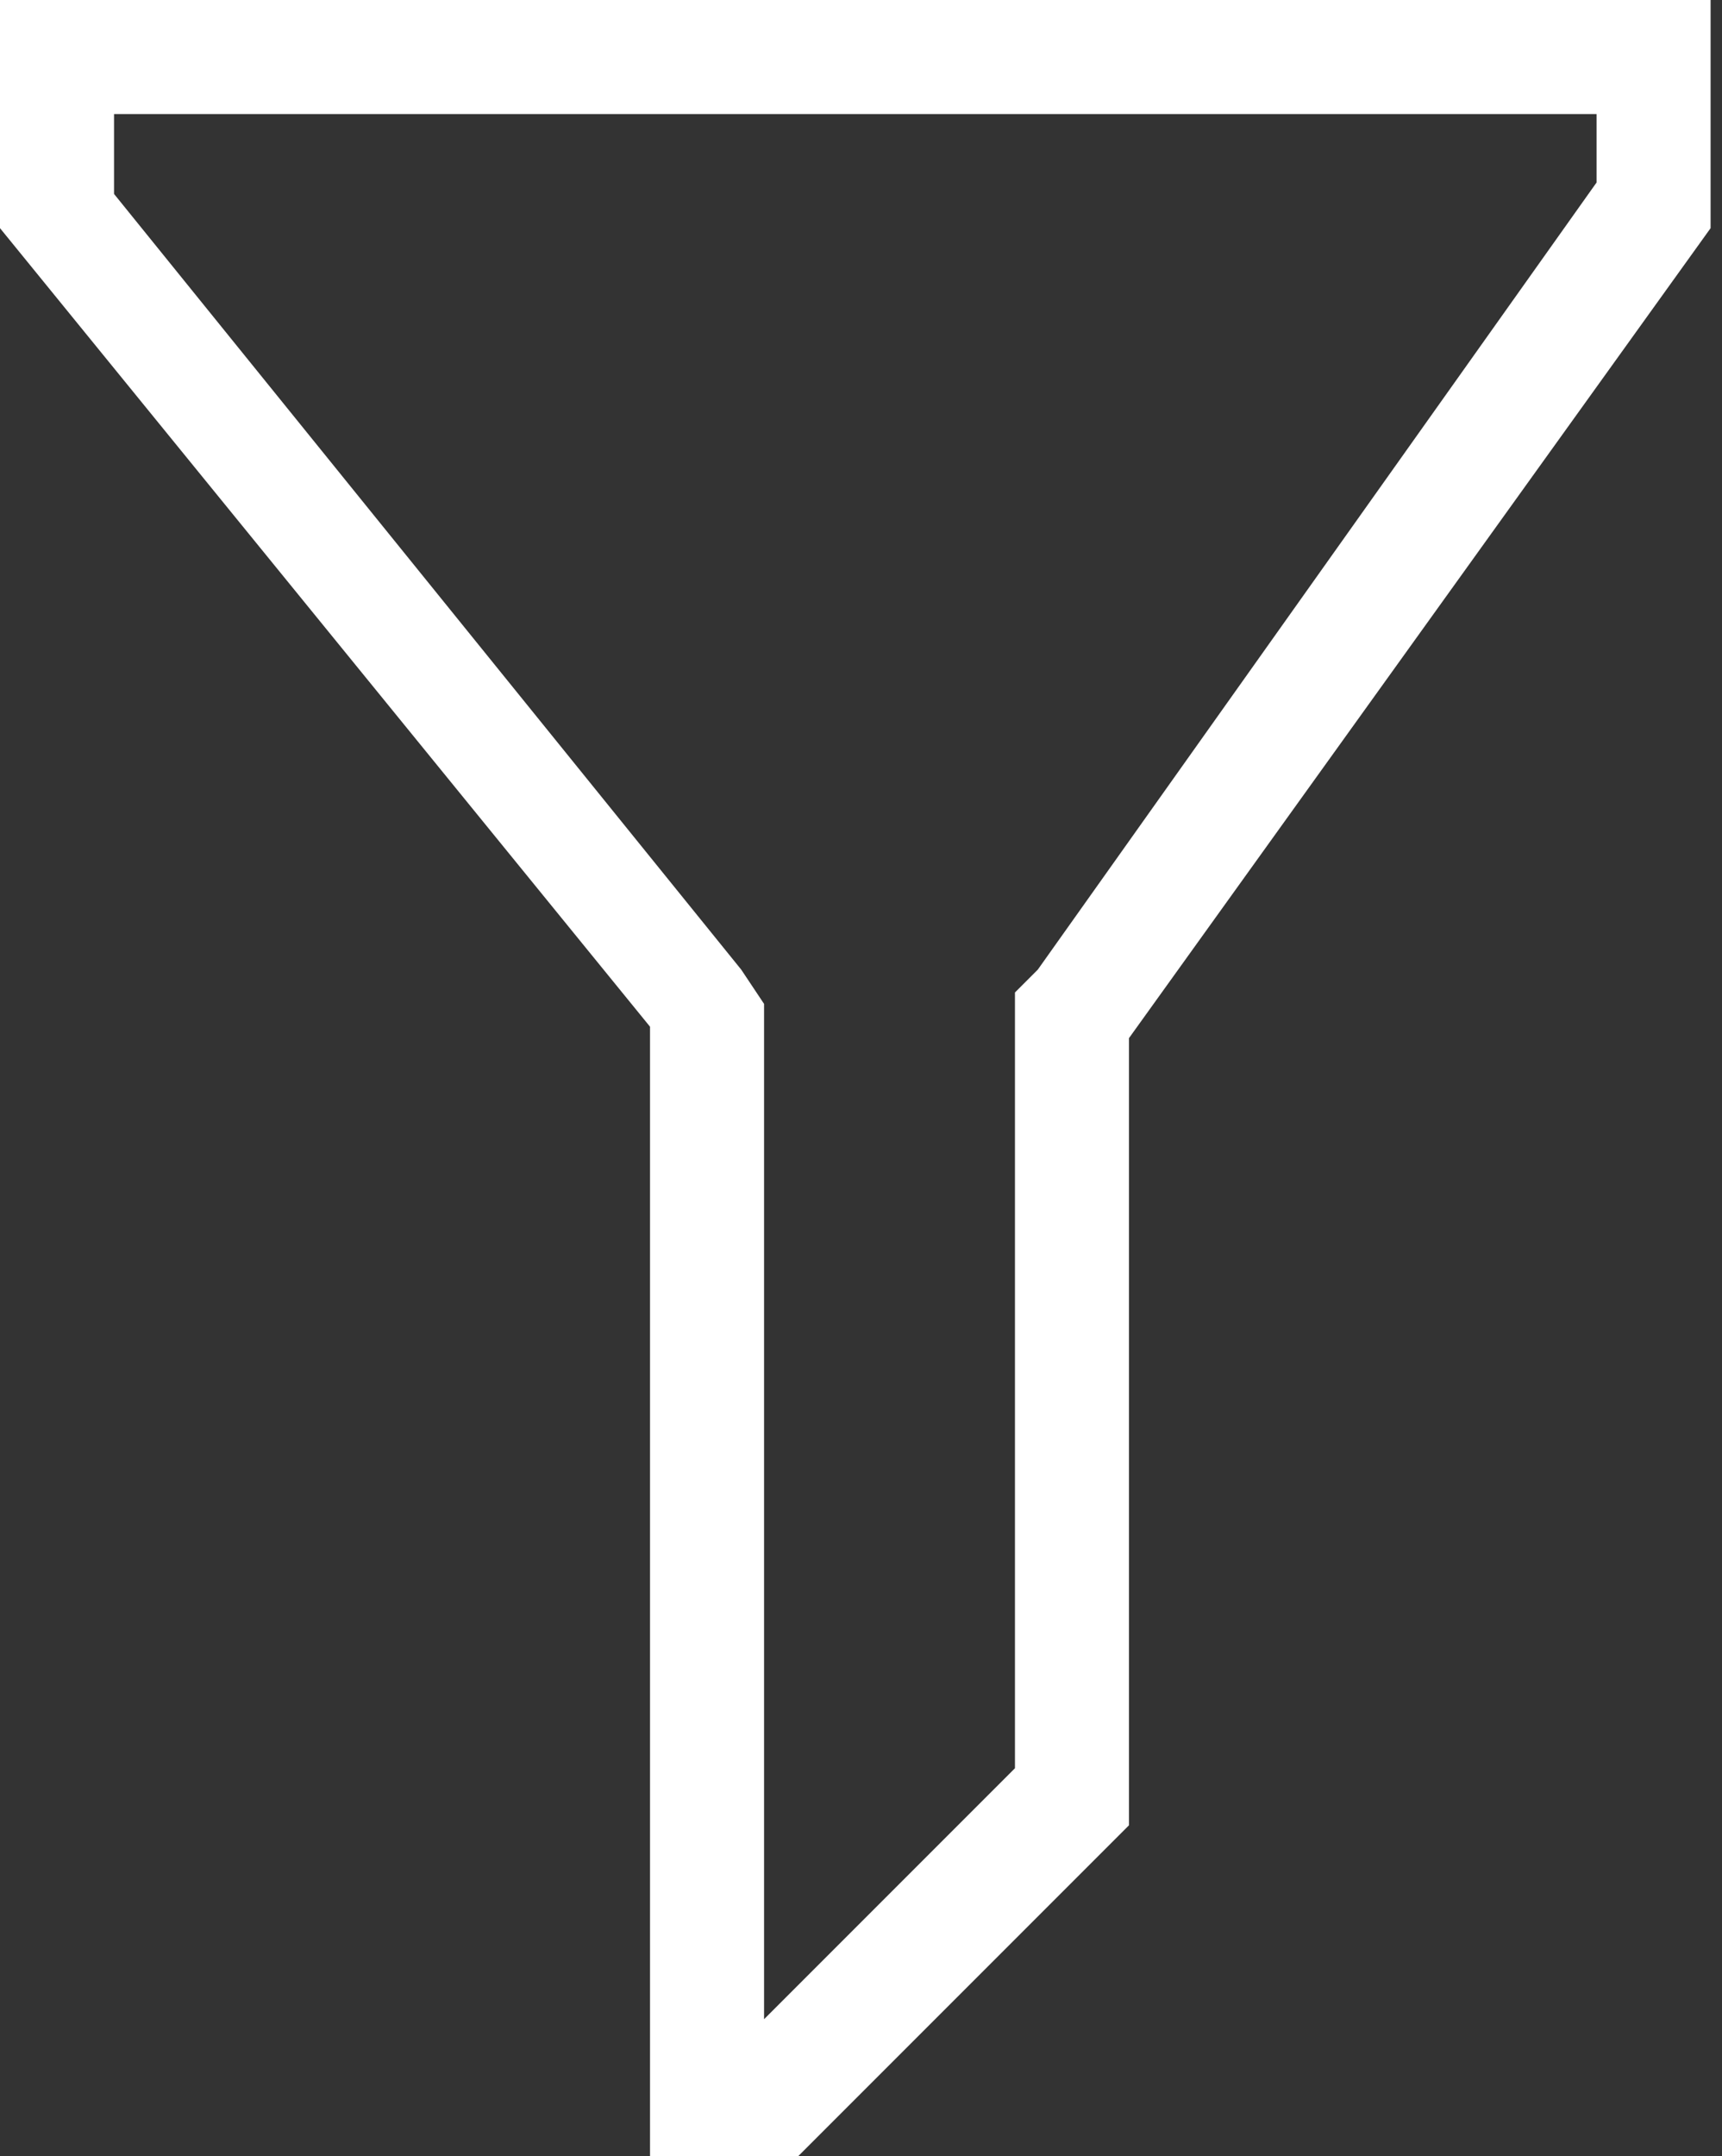 <?xml version="1.0" encoding="utf-8"?>
<!-- Generator: Adobe Illustrator 22.0.1, SVG Export Plug-In . SVG Version: 6.00 Build 0)  -->
<svg version="1.1" id="Calque_1" xmlns="http://www.w3.org/2000/svg" xmlns:xlink="http://www.w3.org/1999/xlink" x="0px" y="0px"
	 viewBox="0 0 15.1 18.9" style="enable-background:new 0 0 15.1 18.9;" xml:space="preserve">
<rect x="0" y="0" width="15.1" height="18.9" fill="#333333" stroke="none"/>
<style type="text/css">
	.st0{fill:#FFFFFF;}
</style>
<path class="st0" d="M14,1v0.6L9.1,8.5L8.9,8.7v0.3v6.5l-2.2,2.2V9.1V8.8L6.5,8.5L1,1.7V1H14 M15,0H0v2l5.7,7V19h1.2l3-3V9.1L15,2V0
	L15,0z"/>
</svg>

